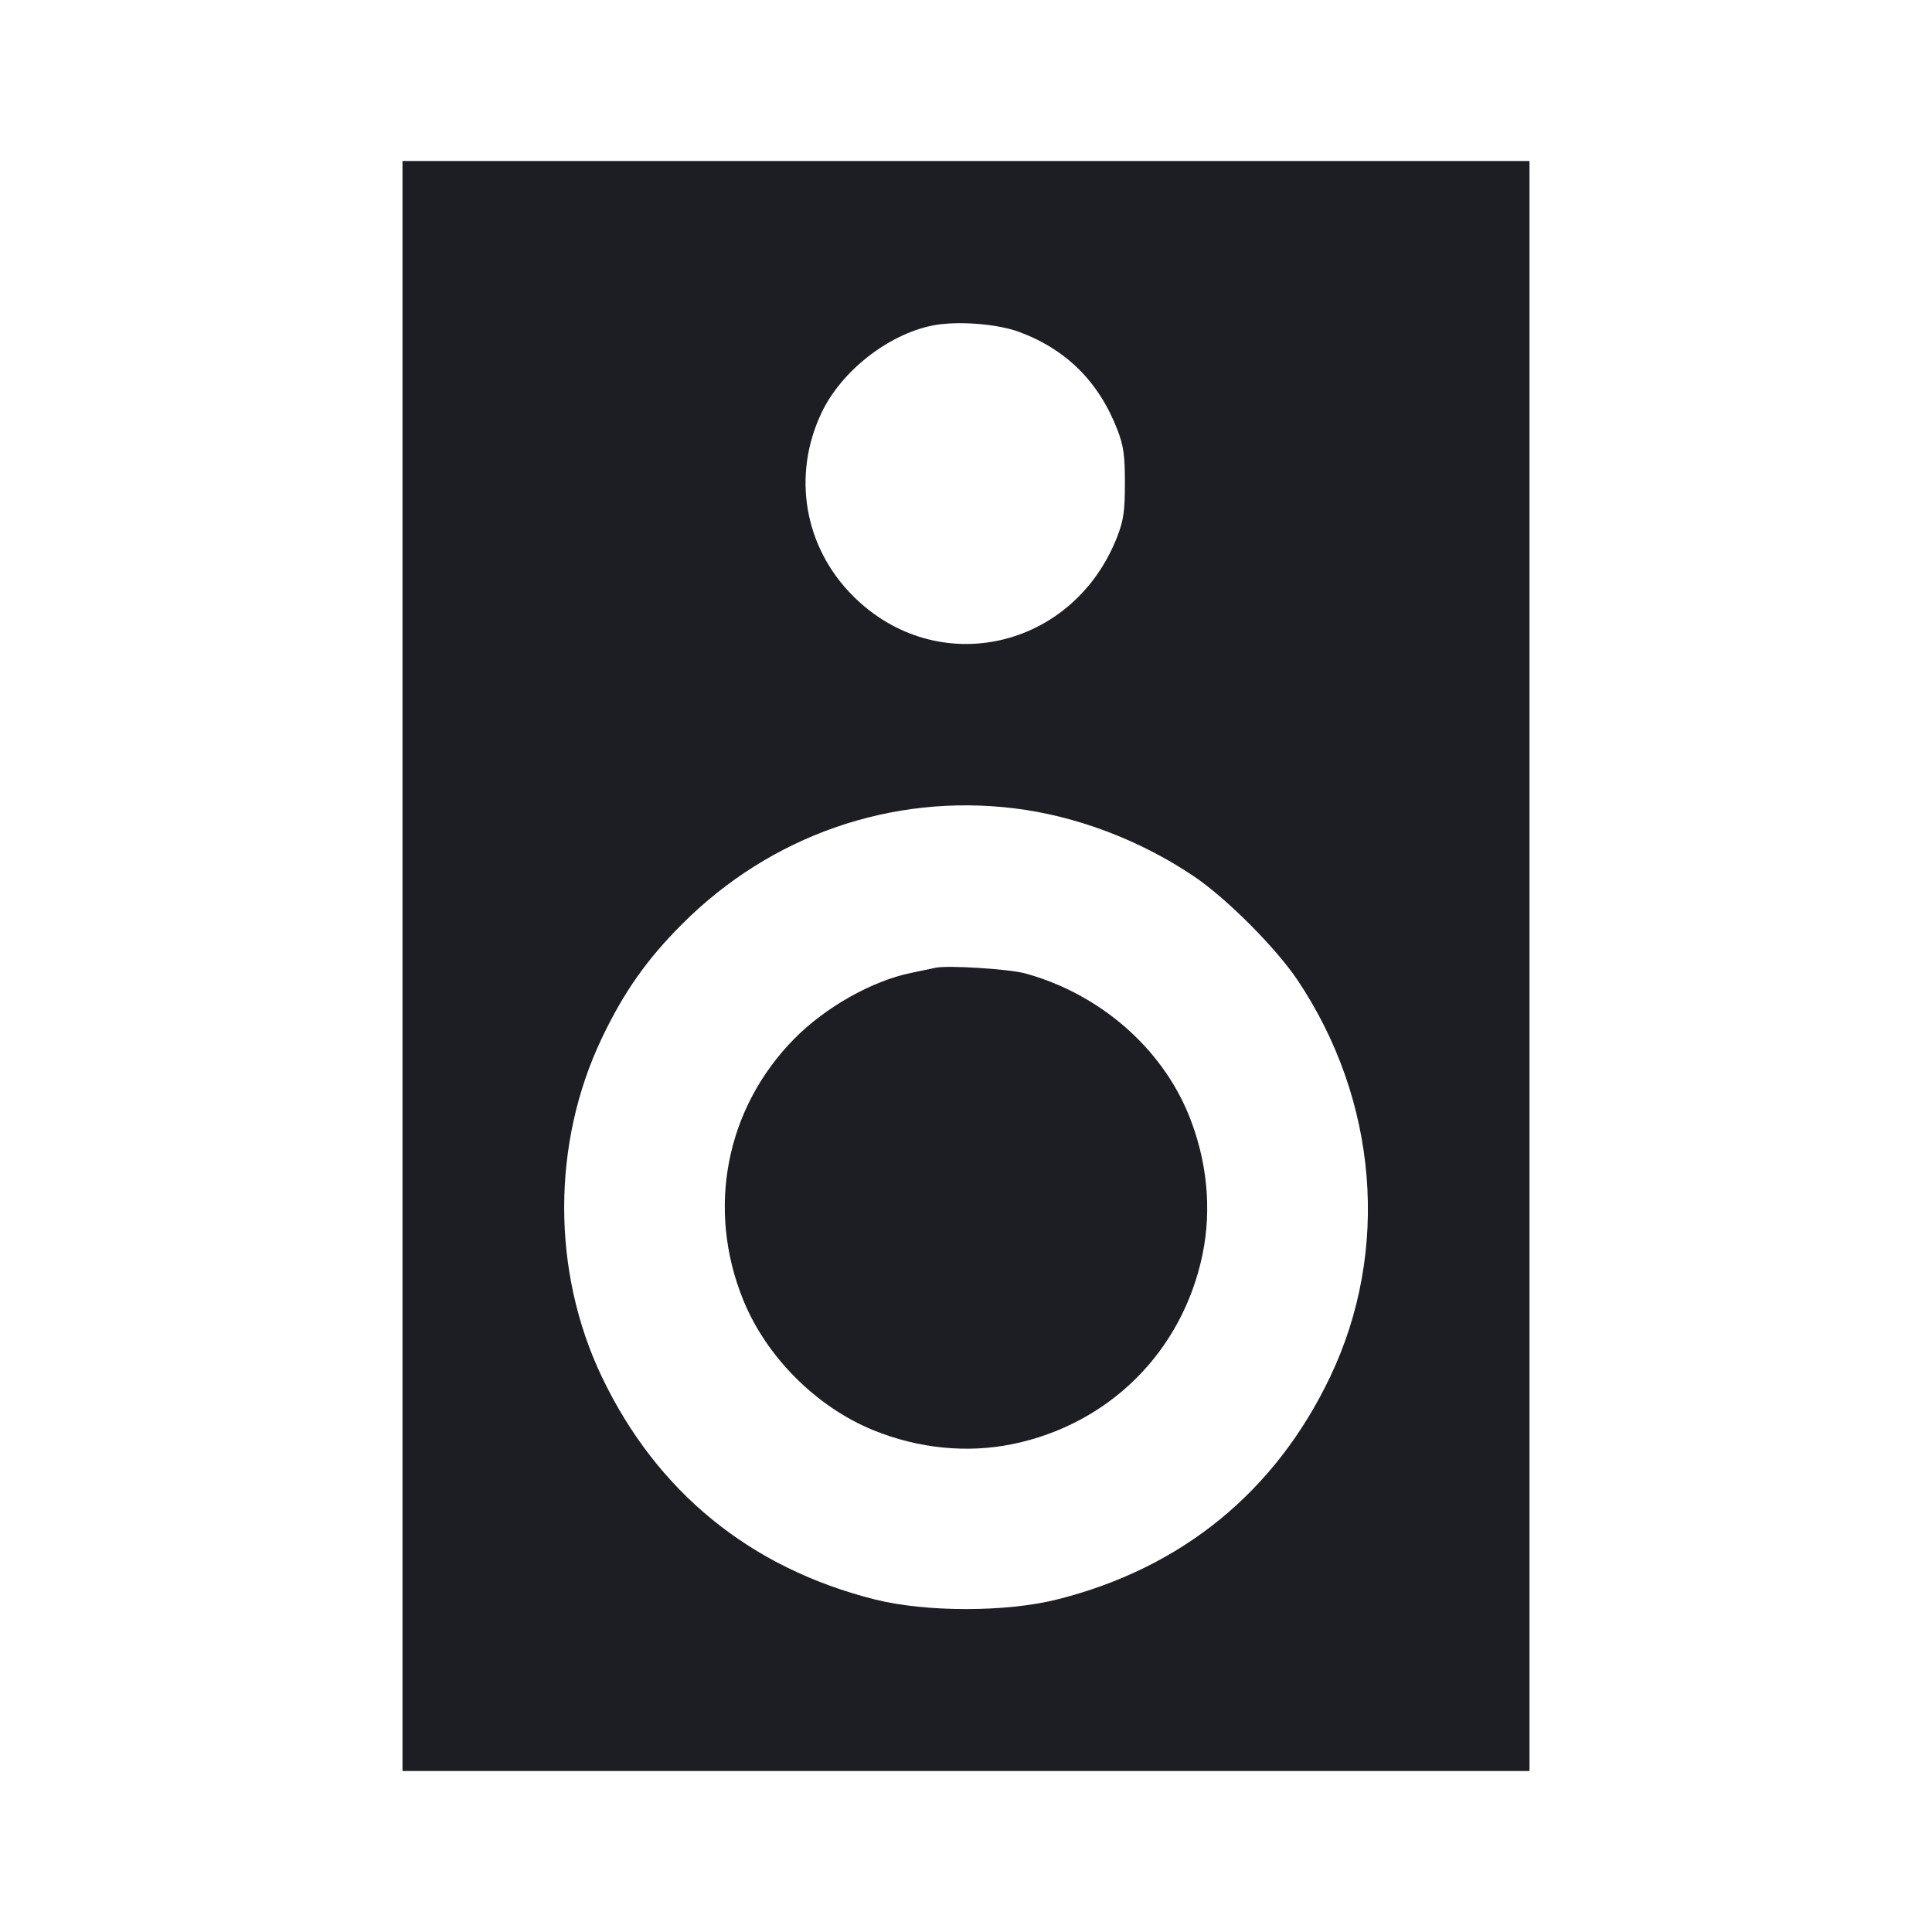 <svg viewBox="0 0 2400 2400" fill="none" xmlns="http://www.w3.org/2000/svg"><path d="M500.000 1200.000 L 500.000 2200.000 1200.000 2200.000 L 1900.000 2200.000 1900.000 1200.000 L 1900.000 200.000 1200.000 200.000 L 500.000 200.000 500.000 1200.000 M1266.174 412.372 C 1324.845 434.235,1365.108 474.388,1388.135 534.000 C 1395.716 553.628,1397.405 565.651,1397.405 600.000 C 1397.405 634.349,1395.716 646.372,1388.135 666.000 C 1333.793 806.679,1164.329 845.038,1059.645 740.355 C 998.873 679.583,983.613 590.390,1020.665 512.530 C 1045.128 461.125,1102.878 415.685,1158.041 404.437 C 1187.966 398.335,1238.445 402.040,1266.174 412.372 M1260.105 1004.156 C 1336.866 1013.569,1415.353 1043.207,1482.372 1088.090 C 1522.911 1115.240,1584.760 1177.089,1611.910 1217.628 C 1711.754 1366.715,1727.114 1553.800,1652.365 1710.372 C 1584.134 1853.291,1467.853 1948.077,1313.096 1986.927 C 1249.752 2002.828,1150.248 2002.828,1086.904 1986.927 C 932.147 1948.077,815.866 1853.291,747.635 1710.372 C 685.253 1579.704,685.253 1420.296,747.635 1289.628 C 775.059 1232.183,803.569 1191.703,847.636 1147.636 C 957.537 1037.735,1107.766 985.477,1260.105 1004.156 M1162.000 1202.226 C 1157.600 1203.245,1144.180 1206.073,1132.178 1208.510 C 1083.549 1218.385,1025.474 1251.053,986.773 1290.301 C 901.598 1376.680,877.199 1501.656,923.365 1615.098 C 952.108 1685.729,1014.271 1747.892,1084.902 1776.635 C 1141.065 1799.491,1201.659 1805.511,1258.135 1793.845 C 1378.468 1768.990,1468.990 1678.468,1493.845 1558.135 C 1505.511 1501.659,1499.491 1441.065,1476.635 1384.902 C 1442.556 1301.159,1365.915 1234.740,1274.000 1209.291 C 1253.745 1203.683,1176.697 1198.823,1162.000 1202.226 " fill="#1D1E23" stroke="none" fill-rule="evenodd"/></svg>